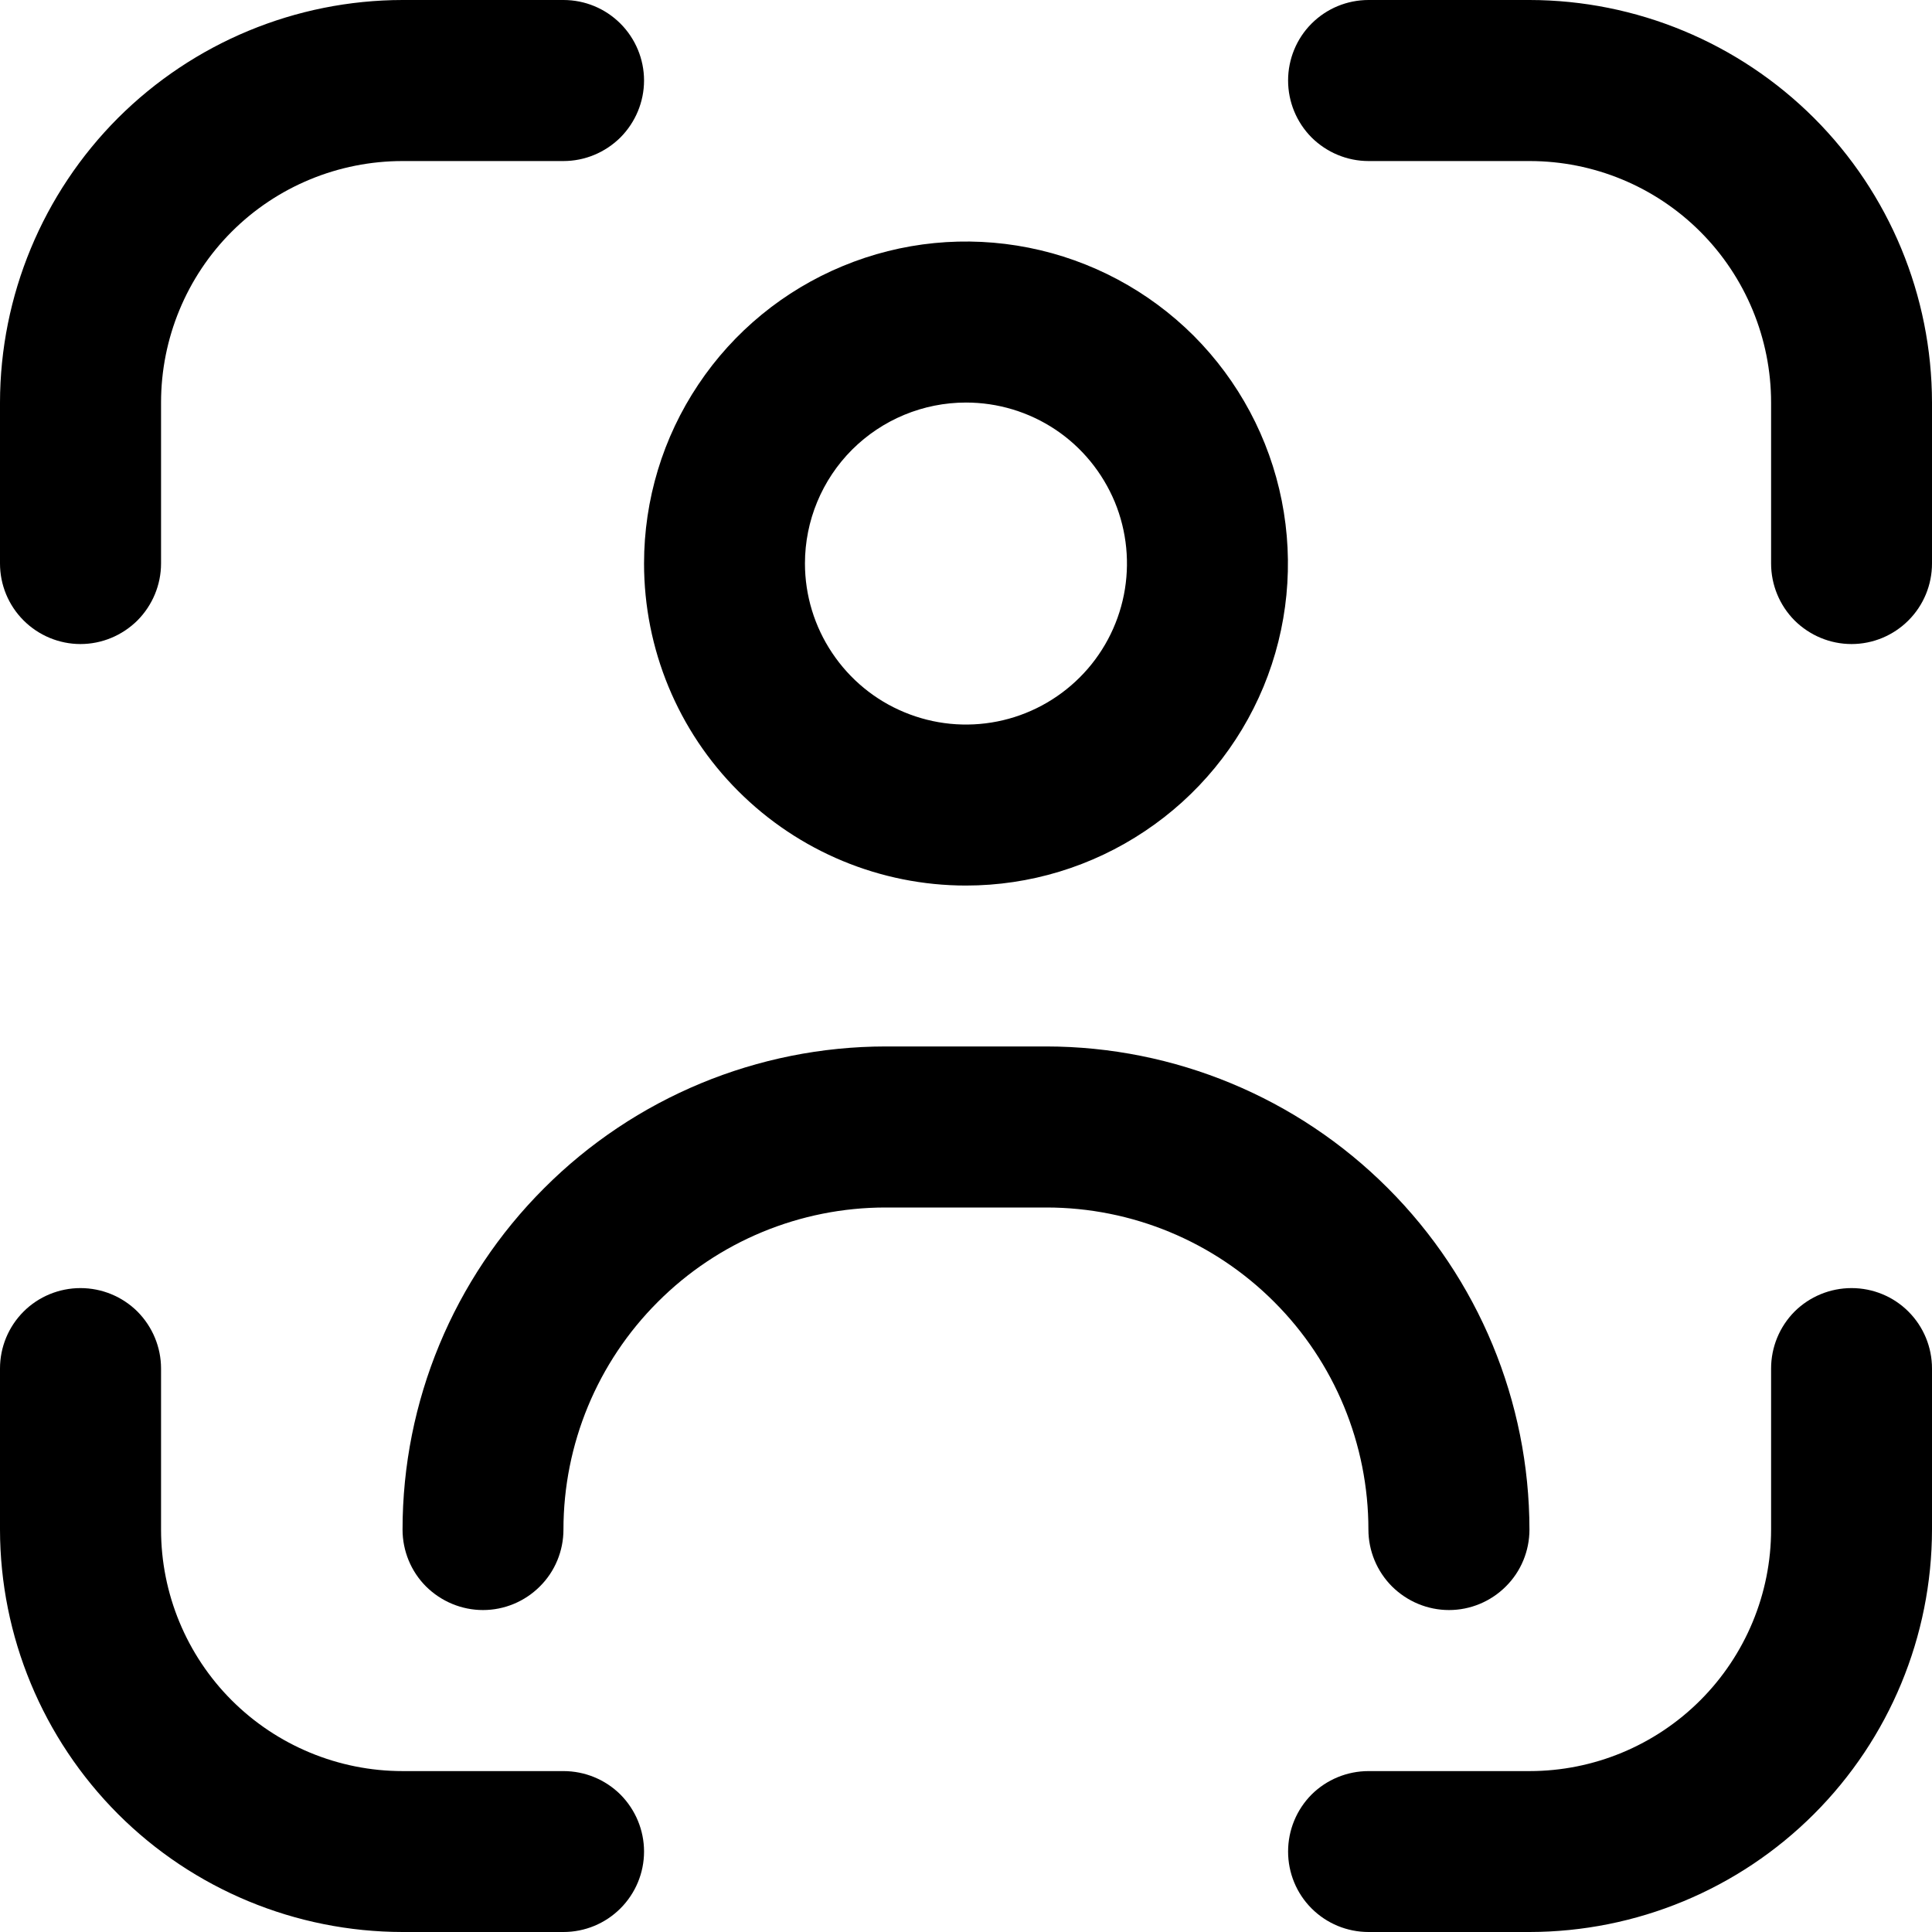 <svg width="14" height="14" viewBox="0 0 14 14" fill="none" xmlns="http://www.w3.org/2000/svg">
<g clip-path="url(#clip0)">
<path d="M13.417 9.334C13.262 9.334 13.114 9.395 13.004 9.504C12.895 9.614 12.834 9.762 12.834 9.917V11.084C12.834 11.548 12.649 11.993 12.321 12.321C11.993 12.649 11.548 12.834 11.084 12.834H9.917C9.762 12.834 9.614 12.895 9.504 13.004C9.395 13.114 9.334 13.262 9.334 13.417C9.334 13.572 9.395 13.72 9.504 13.829C9.614 13.939 9.762 14 9.917 14H11.084C11.857 13.999 12.598 13.692 13.145 13.145C13.692 12.598 13.999 11.857 14 11.084V9.917C14 9.762 13.939 9.614 13.829 9.504C13.72 9.395 13.572 9.334 13.417 9.334Z" fill="black"/>
<path d="M0.583 4.667C0.738 4.667 0.886 4.605 0.996 4.496C1.105 4.386 1.167 4.238 1.167 4.083V2.917C1.167 2.453 1.351 2.007 1.679 1.679C2.007 1.351 2.453 1.167 2.917 1.167H4.083C4.238 1.167 4.386 1.105 4.496 0.996C4.605 0.886 4.667 0.738 4.667 0.583C4.667 0.429 4.605 0.28 4.496 0.171C4.386 0.061 4.238 0 4.083 0L2.917 0C2.143 0.001 1.402 0.309 0.855 0.855C0.309 1.402 0.001 2.143 0 2.917L0 4.083C0 4.238 0.061 4.386 0.171 4.496C0.28 4.605 0.429 4.667 0.583 4.667Z" fill="black"/>
<path d="M4.083 12.834H2.917C2.453 12.834 2.007 12.649 1.679 12.321C1.351 11.993 1.167 11.548 1.167 11.084V9.917C1.167 9.762 1.105 9.614 0.996 9.504C0.886 9.395 0.738 9.334 0.583 9.334C0.429 9.334 0.28 9.395 0.171 9.504C0.061 9.614 0 9.762 0 9.917L0 11.084C0.001 11.857 0.309 12.598 0.855 13.145C1.402 13.692 2.143 13.999 2.917 14H4.083C4.238 14 4.386 13.939 4.496 13.829C4.605 13.72 4.667 13.572 4.667 13.417C4.667 13.262 4.605 13.114 4.496 13.004C4.386 12.895 4.238 12.834 4.083 12.834Z" fill="black"/>
<path d="M11.084 0H9.917C9.762 0 9.614 0.061 9.504 0.171C9.395 0.28 9.334 0.429 9.334 0.583C9.334 0.738 9.395 0.886 9.504 0.996C9.614 1.105 9.762 1.167 9.917 1.167H11.084C11.548 1.167 11.993 1.351 12.321 1.679C12.649 2.007 12.834 2.453 12.834 2.917V4.083C12.834 4.238 12.895 4.386 13.004 4.496C13.114 4.605 13.262 4.667 13.417 4.667C13.572 4.667 13.72 4.605 13.829 4.496C13.939 4.386 14 4.238 14 4.083V2.917C13.999 2.143 13.692 1.402 13.145 0.855C12.598 0.309 11.857 0.001 11.084 0V0Z" fill="black"/>
<path d="M7 6.417C7.461 6.417 7.912 6.28 8.296 6.023C8.68 5.767 8.979 5.403 9.156 4.976C9.332 4.55 9.378 4.081 9.288 3.628C9.198 3.175 8.976 2.76 8.65 2.433C8.323 2.107 7.908 1.885 7.455 1.795C7.002 1.705 6.533 1.751 6.107 1.928C5.681 2.104 5.316 2.403 5.06 2.787C4.803 3.171 4.667 3.622 4.667 4.083C4.667 4.702 4.912 5.296 5.35 5.733C5.788 6.171 6.381 6.417 7 6.417ZM7 2.917C7.231 2.917 7.456 2.985 7.648 3.113C7.84 3.241 7.989 3.424 8.078 3.637C8.166 3.85 8.189 4.085 8.144 4.311C8.099 4.537 7.988 4.745 7.825 4.908C7.662 5.071 7.454 5.183 7.227 5.228C7.001 5.273 6.767 5.25 6.553 5.161C6.34 5.073 6.158 4.923 6.03 4.731C5.902 4.54 5.833 4.314 5.833 4.083C5.833 3.774 5.956 3.477 6.175 3.258C6.394 3.04 6.69 2.917 7 2.917Z" fill="black"/>
<path d="M10.5 11.667C10.655 11.667 10.803 11.605 10.912 11.496C11.022 11.387 11.083 11.238 11.083 11.084C11.082 10.155 10.713 9.266 10.057 8.61C9.401 7.953 8.511 7.584 7.583 7.583H6.417C5.489 7.584 4.599 7.953 3.943 8.61C3.286 9.266 2.917 10.155 2.917 11.084C2.917 11.238 2.978 11.387 3.087 11.496C3.197 11.605 3.345 11.667 3.5 11.667C3.655 11.667 3.803 11.605 3.912 11.496C4.022 11.387 4.083 11.238 4.083 11.084C4.083 10.465 4.329 9.871 4.767 9.434C5.204 8.996 5.798 8.75 6.417 8.75H7.583C8.202 8.75 8.796 8.996 9.233 9.434C9.671 9.871 9.916 10.465 9.916 11.084C9.916 11.238 9.978 11.387 10.087 11.496C10.197 11.605 10.345 11.667 10.5 11.667Z" fill="black"/>
</g>
<defs>
<clipPath id="clip0">
<rect width="14" height="14" fill="white"/>
</clipPath>
</defs>
</svg>

